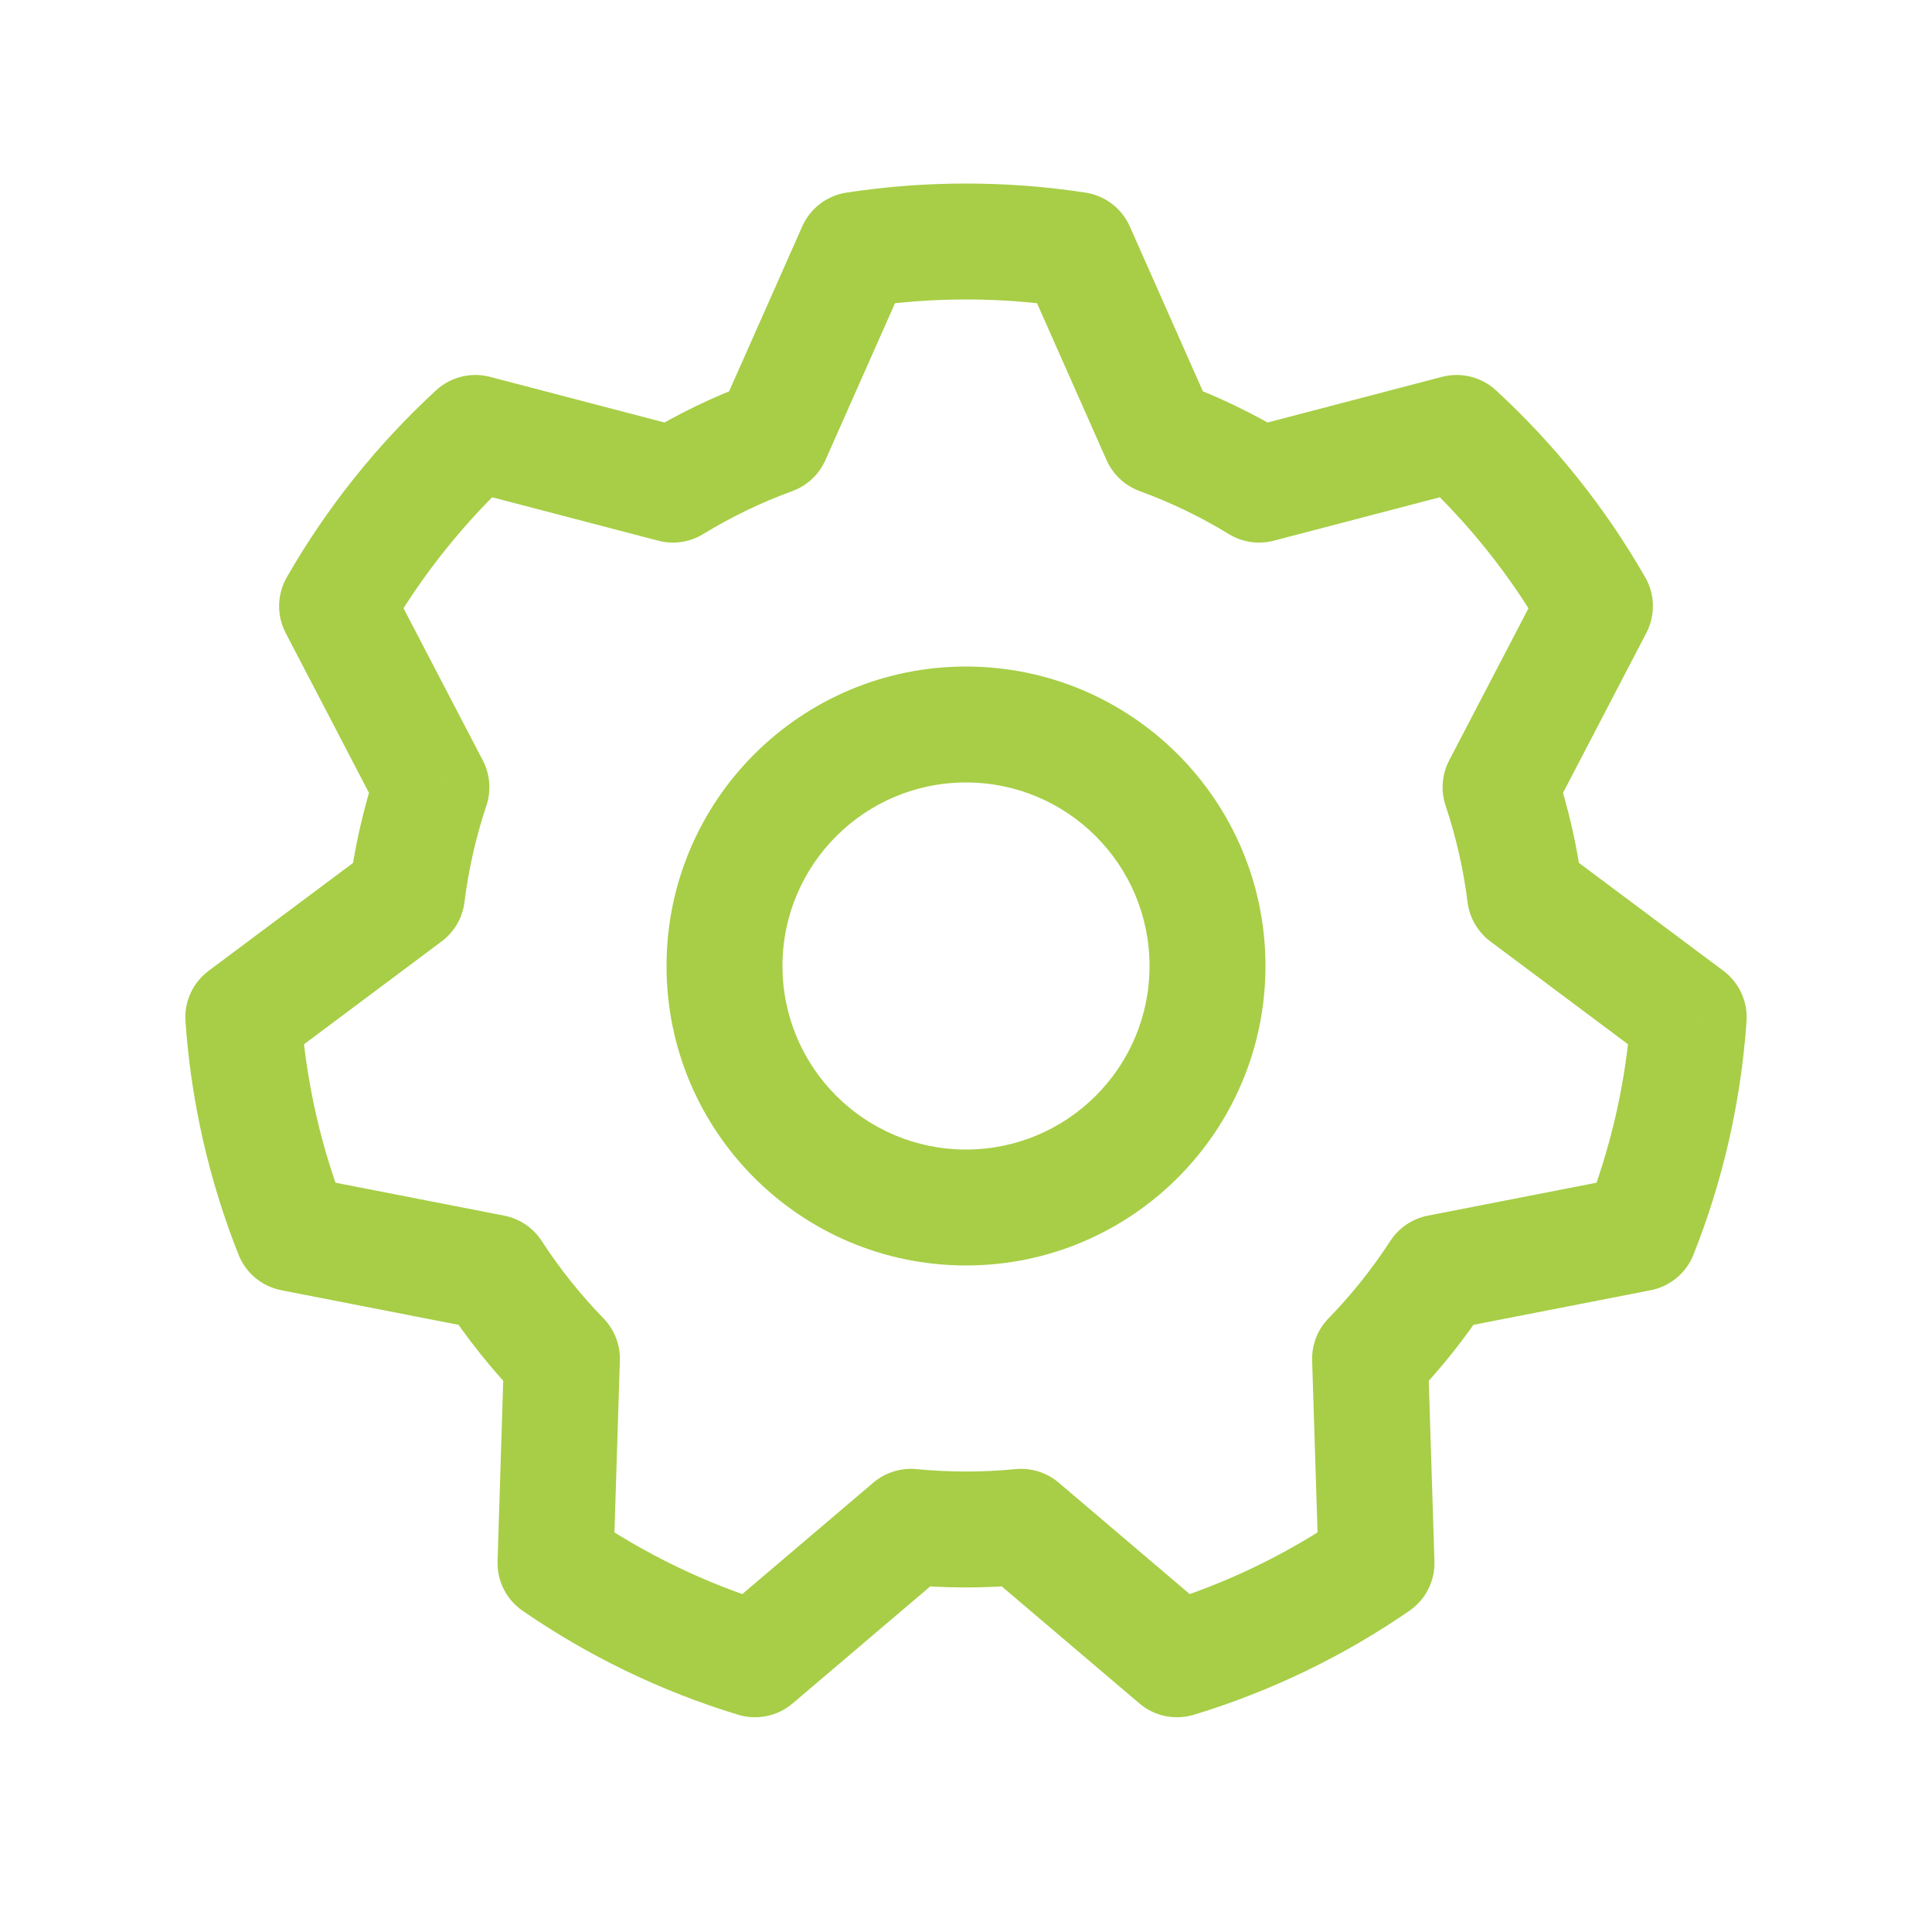 <svg width="50" height="50" viewBox="0 0 50 50" fill="none" xmlns="http://www.w3.org/2000/svg">
<rect width="50" height="50" fill="white"/>
<path d="M17.415 12.542L17.035 13.993C17.429 14.097 17.848 14.035 18.196 13.823L17.415 12.542ZM12.302 11.204L12.681 9.753C12.187 9.624 11.661 9.755 11.286 10.101L12.302 11.204ZM19.991 11.3L20.506 12.709C20.888 12.569 21.197 12.28 21.362 11.908L19.991 11.3ZM22.133 6.468L21.905 4.985C21.4 5.063 20.969 5.392 20.762 5.86L22.133 6.468ZM27.867 6.468L29.239 5.86C29.032 5.392 28.6 5.063 28.095 4.985L27.867 6.468ZM30.009 11.3L28.638 11.908C28.803 12.28 29.112 12.569 29.494 12.709L30.009 11.3ZM32.586 12.542L31.804 13.823C32.152 14.035 32.571 14.097 32.965 13.993L32.586 12.542ZM37.699 11.204L38.715 10.101C38.339 9.755 37.813 9.624 37.319 9.753L37.699 11.204ZM41.277 15.687L42.607 16.38C42.844 15.926 42.833 15.384 42.578 14.94L41.277 15.687ZM38.835 20.375L37.504 19.681C37.316 20.042 37.283 20.464 37.412 20.85L38.835 20.375ZM39.469 23.163L37.981 23.35C38.031 23.754 38.245 24.121 38.571 24.364L39.469 23.163ZM43.704 26.327L45.2 26.432C45.236 25.923 45.01 25.431 44.602 25.125L43.704 26.327ZM42.432 31.919L42.72 33.391C43.221 33.293 43.638 32.947 43.826 32.472L42.432 31.919ZM37.239 32.933L36.952 31.461C36.553 31.539 36.203 31.775 35.981 32.116L37.239 32.933ZM35.458 35.164L34.382 34.119C34.098 34.411 33.945 34.805 33.958 35.212L35.458 35.164ZM35.624 40.452L36.475 41.687C36.895 41.398 37.14 40.914 37.123 40.404L35.624 40.452ZM30.46 42.943L29.488 44.085C29.877 44.416 30.407 44.526 30.896 44.378L30.46 42.943ZM26.428 39.514L27.4 38.372C27.09 38.108 26.687 37.982 26.283 38.021L26.428 39.514ZM23.572 39.514L23.717 38.021C23.313 37.982 22.91 38.108 22.6 38.372L23.572 39.514ZM19.541 42.943L19.104 44.378C19.593 44.526 20.123 44.416 20.512 44.085L19.541 42.943ZM14.376 40.452L12.877 40.404C12.861 40.914 13.105 41.398 13.525 41.687L14.376 40.452ZM14.543 35.164L16.042 35.212C16.055 34.805 15.902 34.411 15.618 34.119L14.543 35.164ZM12.761 32.933L14.019 32.116C13.798 31.775 13.448 31.539 13.049 31.461L12.761 32.933ZM7.568 31.919L6.174 32.472C6.362 32.947 6.779 33.293 7.28 33.391L7.568 31.919ZM6.296 26.327L5.399 25.125C4.99 25.431 4.764 25.923 4.8 26.432L6.296 26.327ZM10.531 23.163L11.429 24.364C11.756 24.12 11.969 23.754 12.02 23.35L10.531 23.163ZM11.166 20.375L12.588 20.85C12.717 20.464 12.684 20.042 12.496 19.681L11.166 20.375ZM8.723 15.687L7.422 14.94C7.168 15.384 7.157 15.926 7.393 16.38L8.723 15.687ZM17.794 11.091L12.681 9.753L11.922 12.656L17.035 13.993L17.794 11.091ZM19.476 9.891C18.478 10.256 17.527 10.717 16.633 11.262L18.196 13.823C18.923 13.379 19.696 13.005 20.506 12.709L19.476 9.891ZM20.762 5.86L18.619 10.692L21.362 11.908L23.504 7.076L20.762 5.86ZM25 4.75C23.949 4.75 22.915 4.83 21.905 4.985L22.36 7.951C23.22 7.819 24.102 7.75 25 7.75V4.75ZM28.095 4.985C27.085 4.83 26.052 4.75 25 4.75V7.75C25.899 7.75 26.78 7.819 27.64 7.95L28.095 4.985ZM31.381 10.692L29.239 5.86L26.496 7.076L28.638 11.908L31.381 10.692ZM33.367 11.262C32.474 10.717 31.522 10.256 30.525 9.891L29.494 12.709C30.305 13.005 31.078 13.379 31.804 13.823L33.367 11.262ZM37.319 9.753L32.206 11.091L32.965 13.993L38.078 12.656L37.319 9.753ZM42.578 14.94C41.542 13.133 40.236 11.502 38.715 10.101L36.682 12.308C37.98 13.503 39.093 14.893 39.976 16.433L42.578 14.94ZM40.165 21.068L42.607 16.38L39.947 14.993L37.504 19.681L40.165 21.068ZM40.957 22.976C40.824 21.915 40.587 20.886 40.257 19.899L37.412 20.85C37.68 21.651 37.872 22.487 37.981 23.35L40.957 22.976ZM44.602 25.125L40.367 21.961L38.571 24.364L42.806 27.529L44.602 25.125ZM43.826 32.472C44.578 30.581 45.052 28.551 45.2 26.432L42.208 26.223C42.081 28.029 41.677 29.756 41.038 31.365L43.826 32.472ZM37.527 34.405L42.72 33.391L42.145 30.447L36.952 31.461L37.527 34.405ZM36.533 36.21C37.264 35.458 37.923 34.634 38.497 33.75L35.981 32.116C35.514 32.835 34.978 33.506 34.382 34.119L36.533 36.21ZM37.123 40.404L36.957 35.117L33.958 35.212L34.125 40.499L37.123 40.404ZM30.896 44.378C32.907 43.767 34.784 42.852 36.475 41.687L34.773 39.217C33.332 40.209 31.734 40.988 30.024 41.508L30.896 44.378ZM25.456 40.657L29.488 44.085L31.431 41.8L27.4 38.372L25.456 40.657ZM25 41.083C25.53 41.083 26.055 41.058 26.573 41.007L26.283 38.021C25.861 38.062 25.433 38.083 25 38.083V41.083ZM23.427 41.007C23.945 41.058 24.47 41.083 25 41.083V38.083C24.567 38.083 24.139 38.062 23.717 38.021L23.427 41.007ZM20.512 44.085L24.544 40.657L22.6 38.372L18.569 41.8L20.512 44.085ZM13.525 41.687C15.216 42.852 17.094 43.767 19.104 44.378L19.977 41.508C18.266 40.988 16.668 40.209 15.227 39.217L13.525 41.687ZM13.043 35.117L12.877 40.404L15.875 40.499L16.042 35.212L13.043 35.117ZM11.503 33.75C12.077 34.634 12.736 35.458 13.467 36.21L15.618 34.119C15.023 33.506 14.486 32.835 14.019 32.116L11.503 33.75ZM7.28 33.391L12.474 34.405L13.049 31.461L7.855 30.447L7.28 33.391ZM4.8 26.432C4.948 28.551 5.423 30.581 6.174 32.472L8.962 31.365C8.323 29.756 7.919 28.029 7.793 26.222L4.8 26.432ZM9.634 21.961L5.399 25.125L7.194 27.529L11.429 24.364L9.634 21.961ZM9.743 19.899C9.413 20.886 9.176 21.915 9.043 22.976L12.02 23.35C12.128 22.487 12.32 21.651 12.588 20.85L9.743 19.899ZM7.393 16.38L9.835 21.068L12.496 19.681L10.053 14.993L7.393 16.38ZM11.286 10.101C9.764 11.502 8.458 13.133 7.422 14.94L10.024 16.433C10.907 14.893 12.021 13.503 13.318 12.308L11.286 10.101ZM29.75 25C29.75 27.623 27.623 29.75 25 29.75V32.75C29.28 32.75 32.75 29.28 32.75 25H29.75ZM25 20.25C27.623 20.25 29.75 22.377 29.75 25H32.75C32.75 20.72 29.28 17.25 25 17.25V20.25ZM20.25 25C20.25 22.377 22.377 20.25 25 20.25V17.25C20.72 17.25 17.25 20.72 17.25 25H20.25ZM25 29.75C22.377 29.75 20.25 27.623 20.25 25H17.25C17.25 29.28 20.72 32.75 25 32.75V29.75Z" fill="#A7CE46"/>
</svg>
